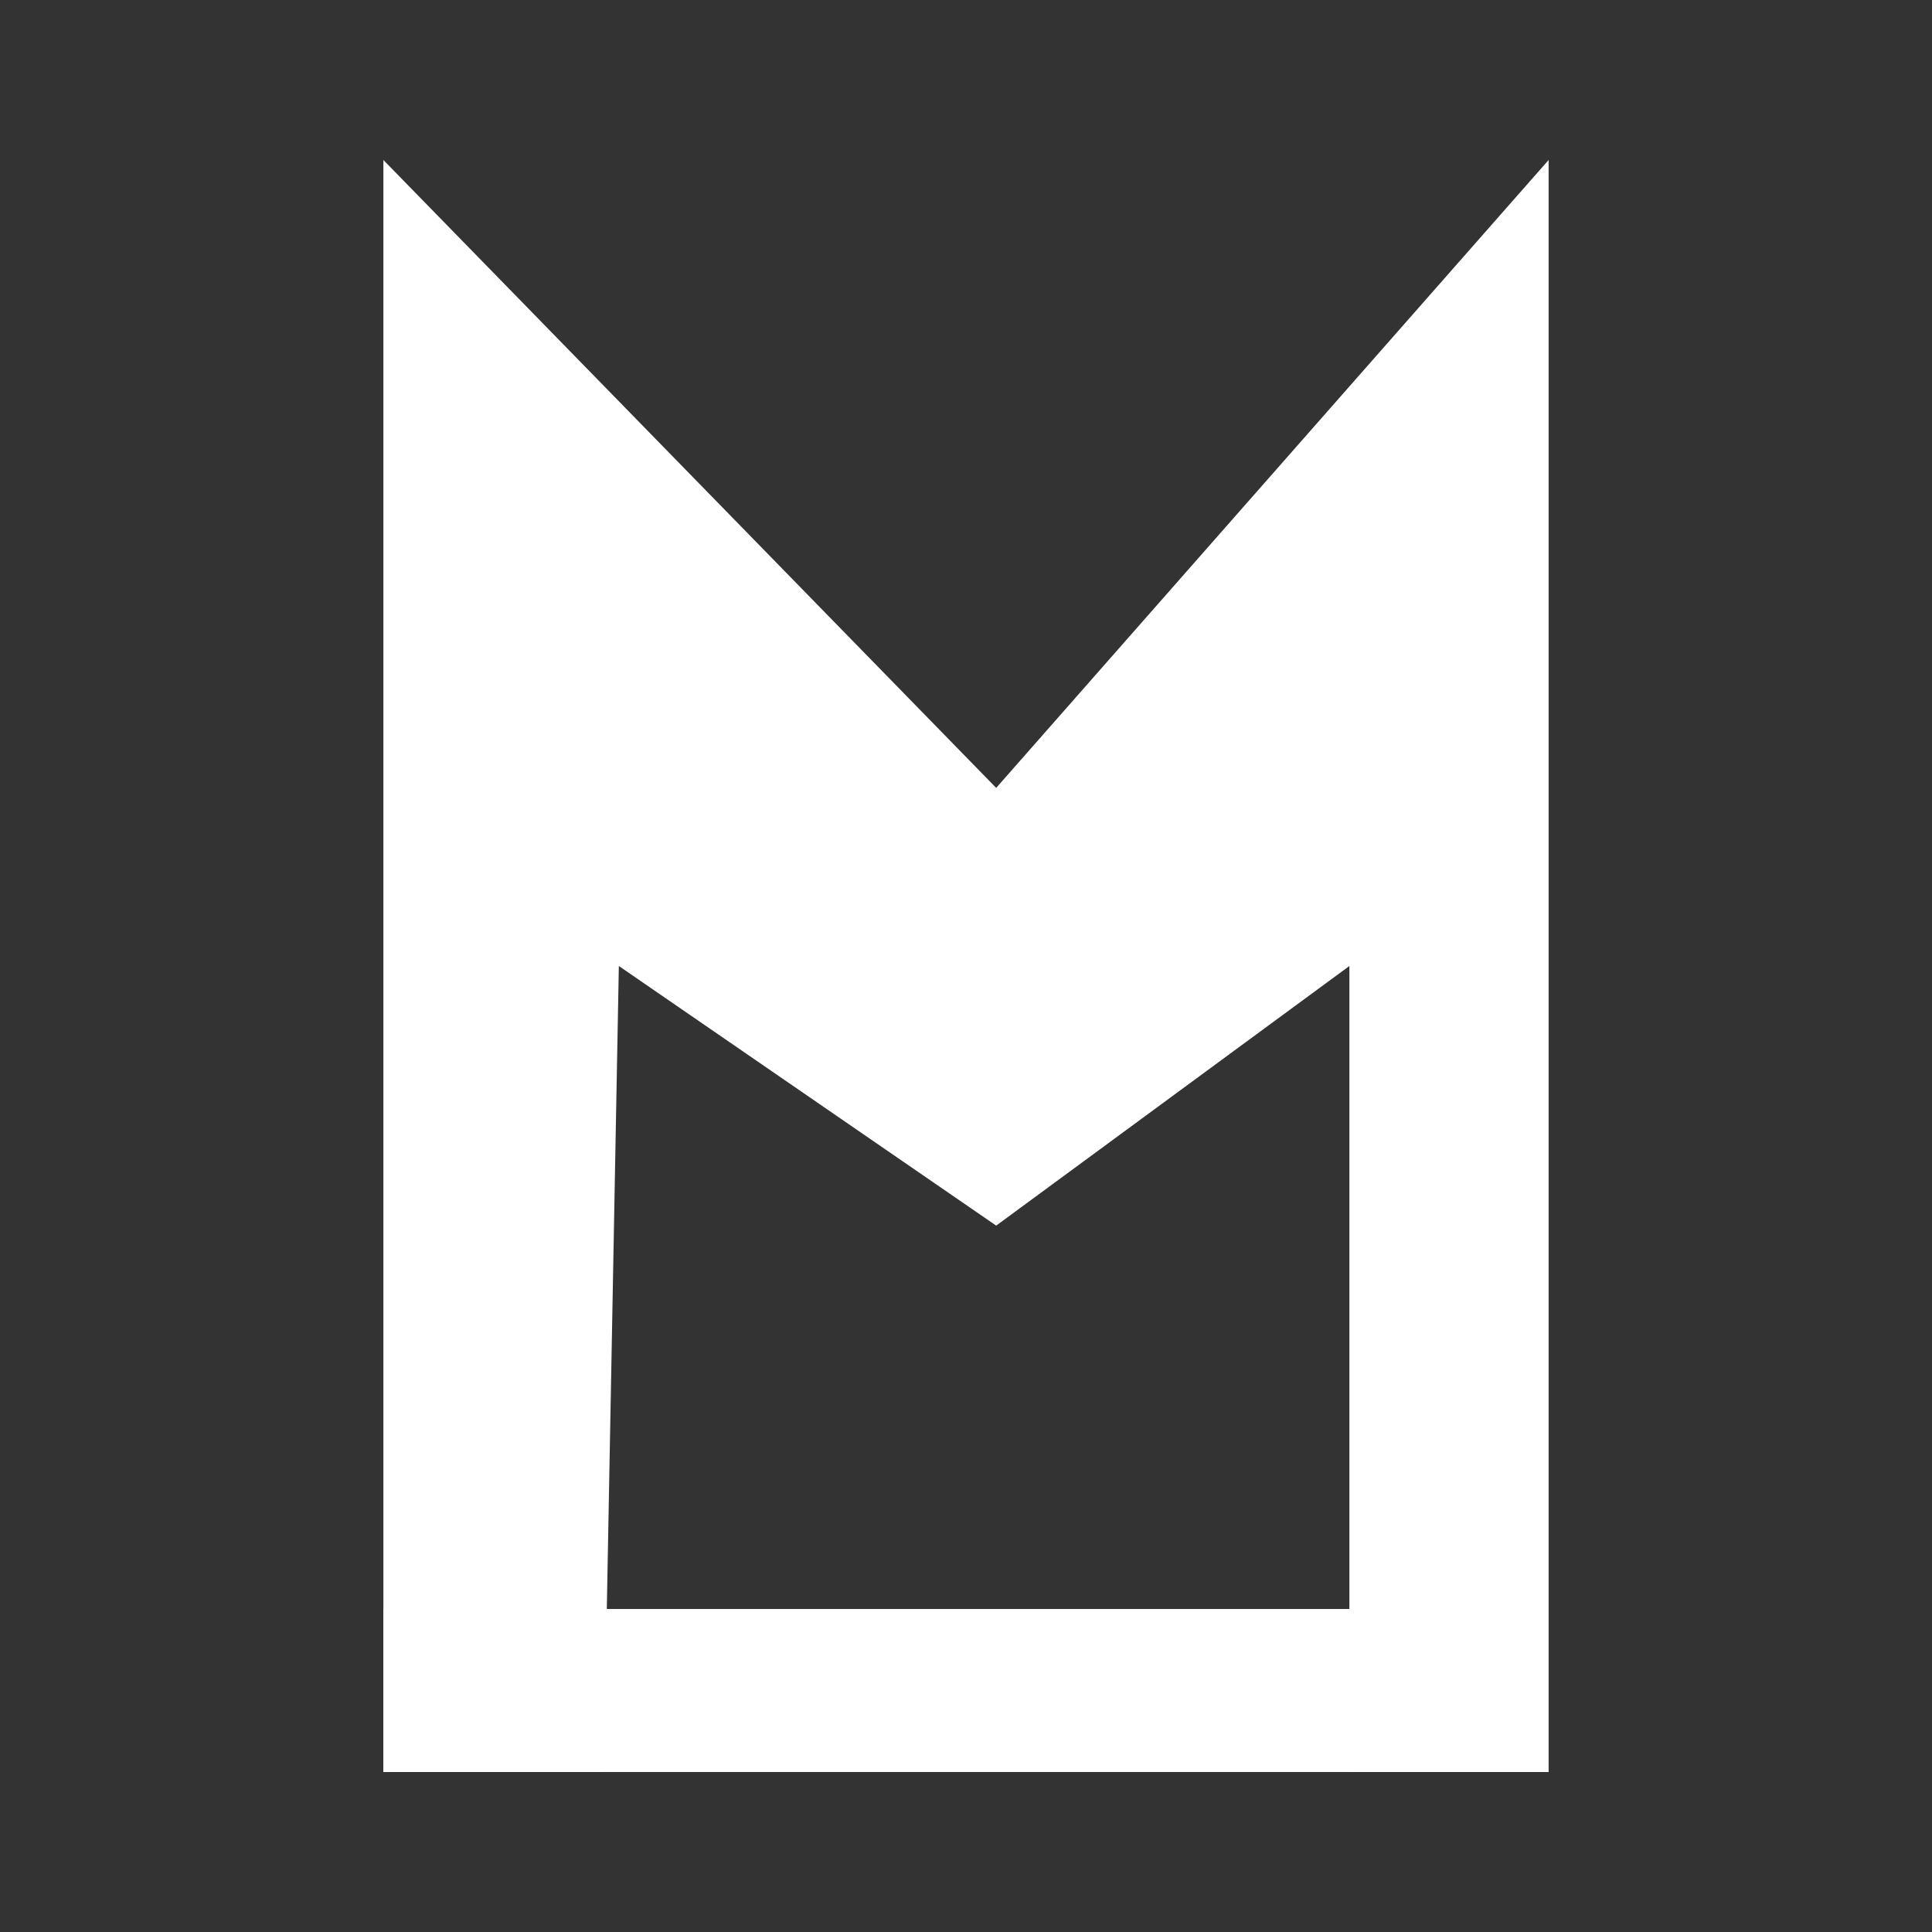 <?xml version="1.0" encoding="utf-8"?>
<!-- Generator: Adobe Illustrator 28.1.0, SVG Export Plug-In . SVG Version: 6.00 Build 0)  -->
<svg version="1.1" id="Layer_1" xmlns="http://www.w3.org/2000/svg" xmlns:xlink="http://www.w3.org/1999/xlink" x="0px" y="0px"
 viewBox="0 0 64 64" style="enable-background:new 0 0 64 64;" xml:space="preserve">
<rect x="0" y="0" width="64" height="64" fill="#333333" stroke="none"/>
<style type="text/css">
.st0{fill:#FFFFFF;stroke:none;stroke-miterlimit:10;}
</style>
<g id="Layer_1_00000170989953006341872750000012122761158402743207_">
</g>
<g id="Layer_2_00000052825354435479617090000011703011785921314983_">
<polygon class="st0" points="12.7,58.7 12.7,5.3 33,26.1 51.3,5.3 51.3,58.7 44.7,58.7 44.7,32 33,40.6 20.5,32 20,58.7 "/>
<rect x="12.7" y="53.3" class="st0" width="38.1" height="5.4"/>
</g>
</svg>

